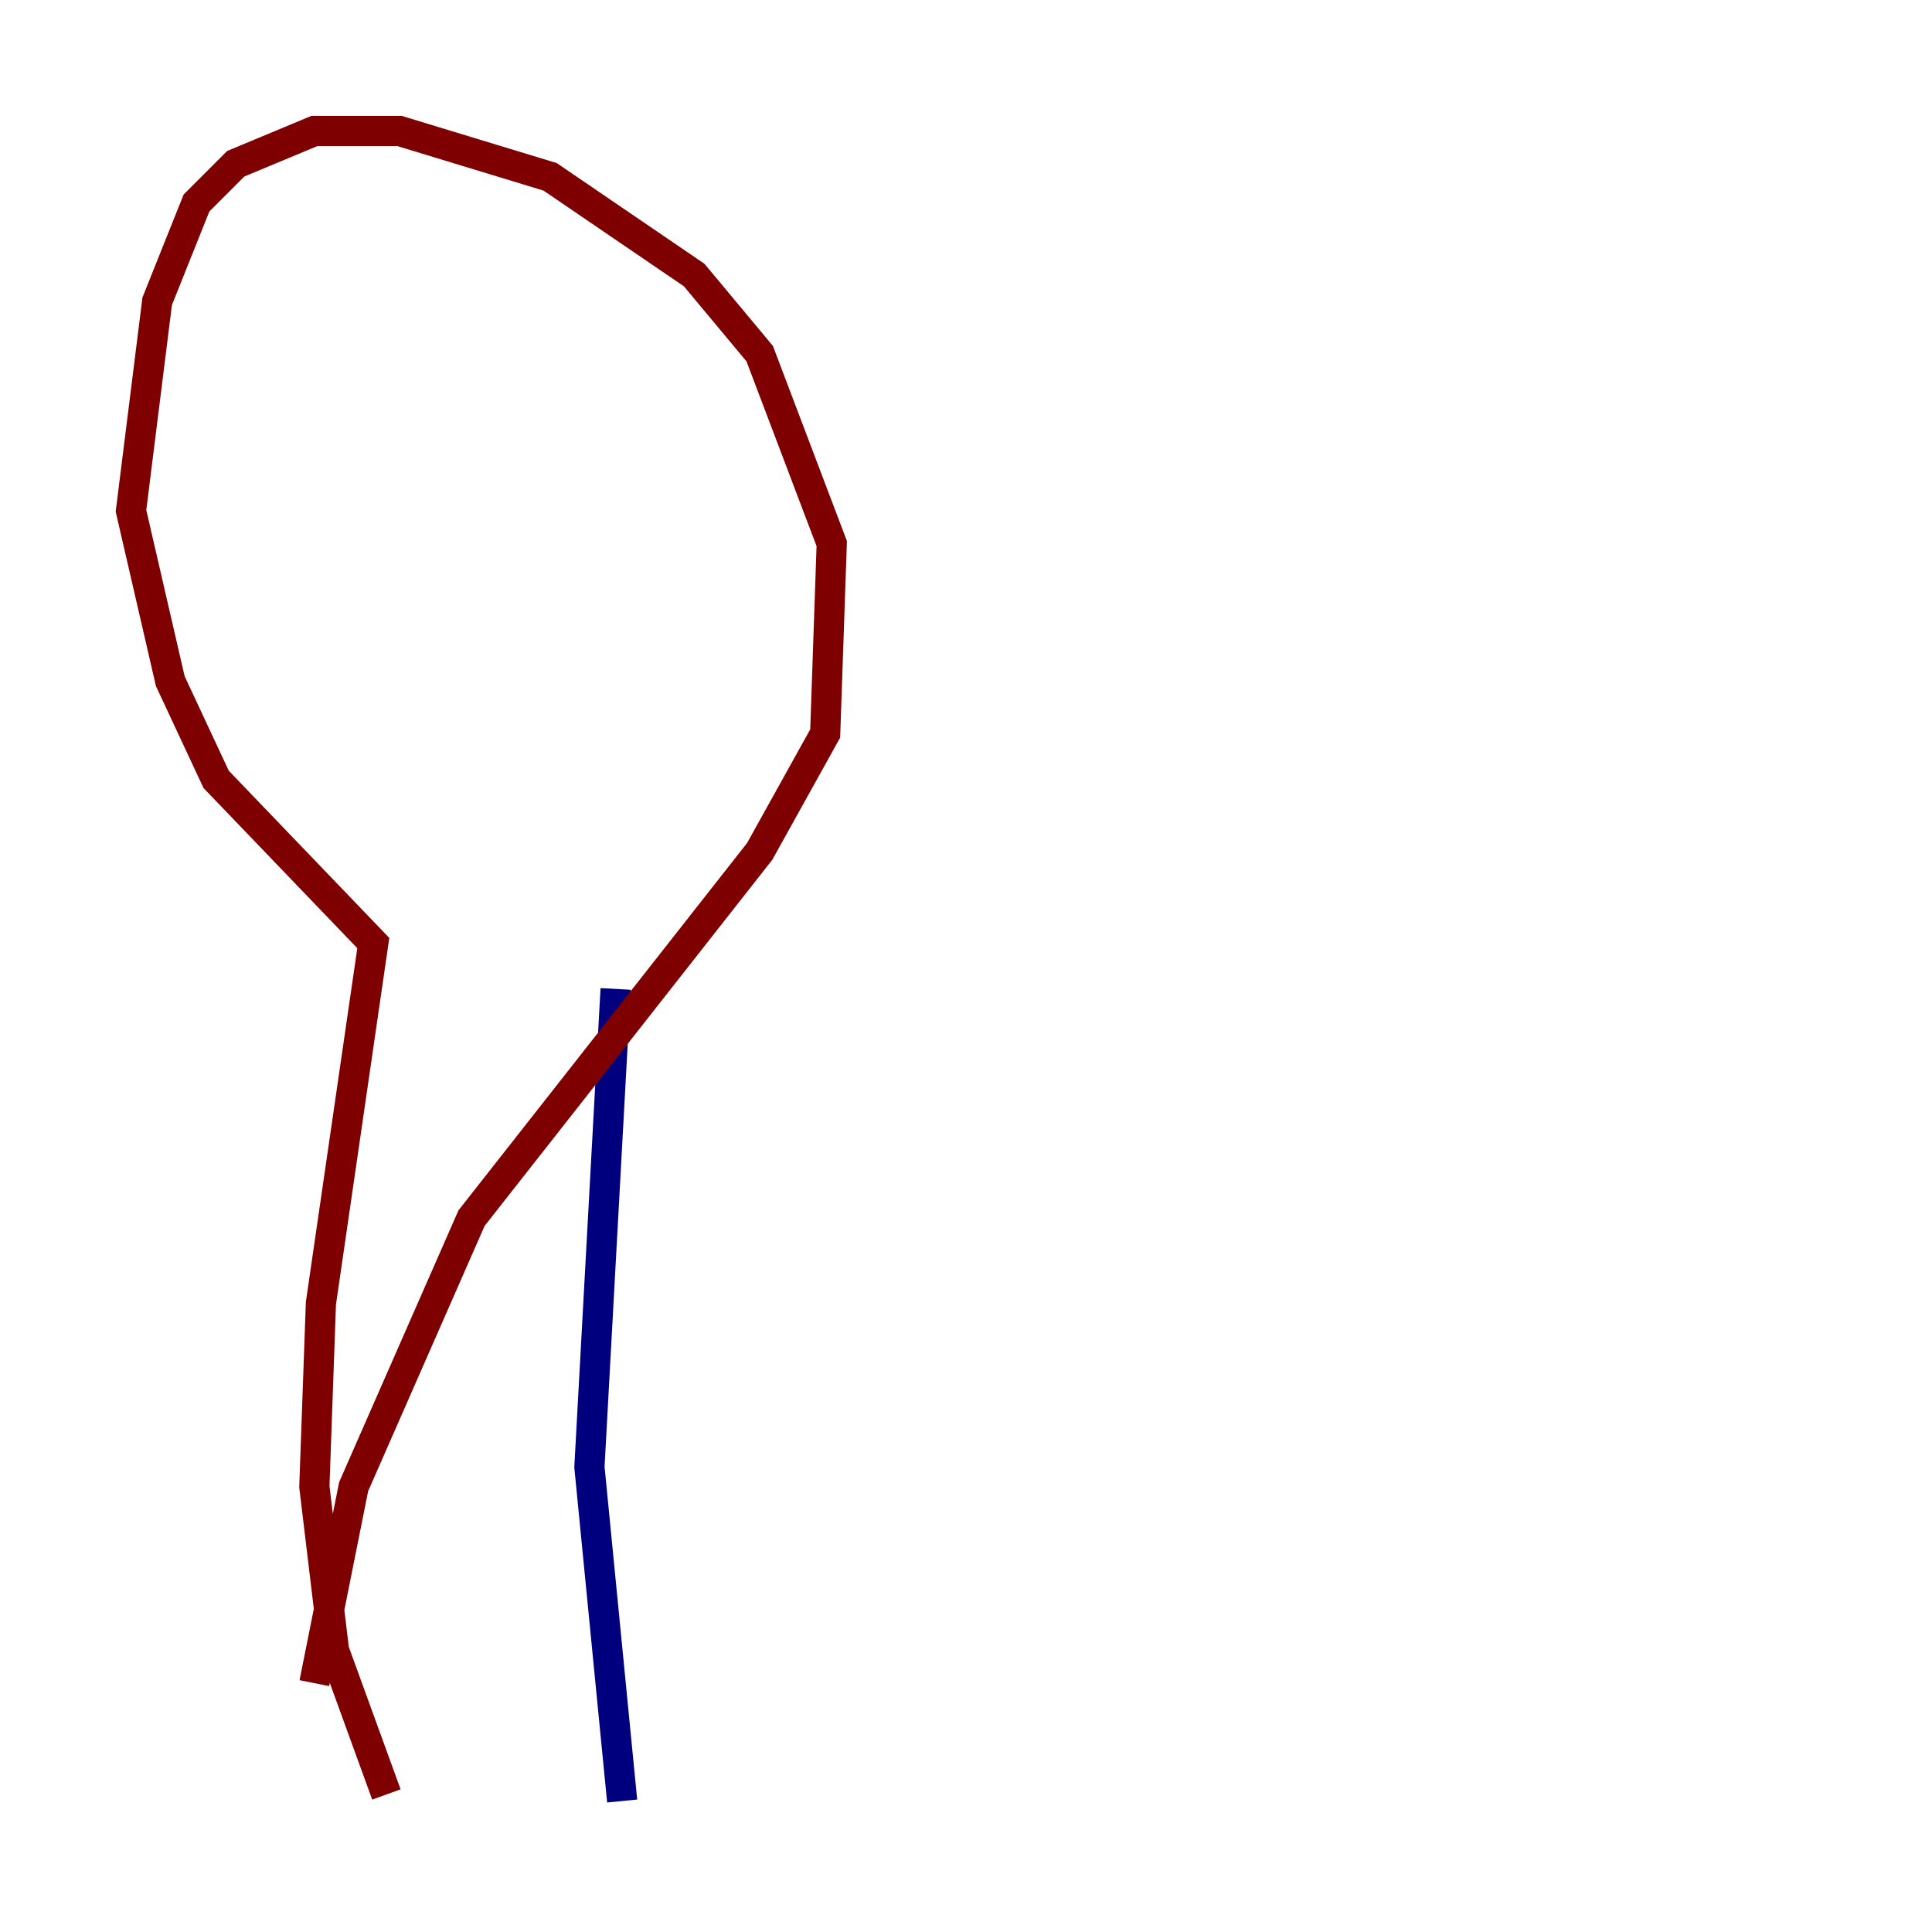 <?xml version="1.0" encoding="utf-8" ?>
<svg baseProfile="tiny" height="128" version="1.2" viewBox="0,0,128,128" width="128" xmlns="http://www.w3.org/2000/svg" xmlns:ev="http://www.w3.org/2001/xml-events" xmlns:xlink="http://www.w3.org/1999/xlink"><defs /><polyline fill="none" points="41.22,119.322 39.051,97.193 40.786,65.519" stroke="#00007f" stroke-width="2" /><polyline fill="none" points="25.6,118.888 22.129,109.342 20.827,98.495 21.261,86.346 24.732,62.481 14.319,51.634 11.281,45.125 8.678,33.844 10.414,19.959 13.017,13.451 15.62,10.848 20.827,8.678 26.468,8.678 36.447,11.715 45.993,18.224 50.332,23.43 55.105,36.014 54.671,48.597 50.332,56.407 31.241,80.705 23.43,98.495 20.827,111.512" stroke="#7f0000" stroke-width="2" /></svg>